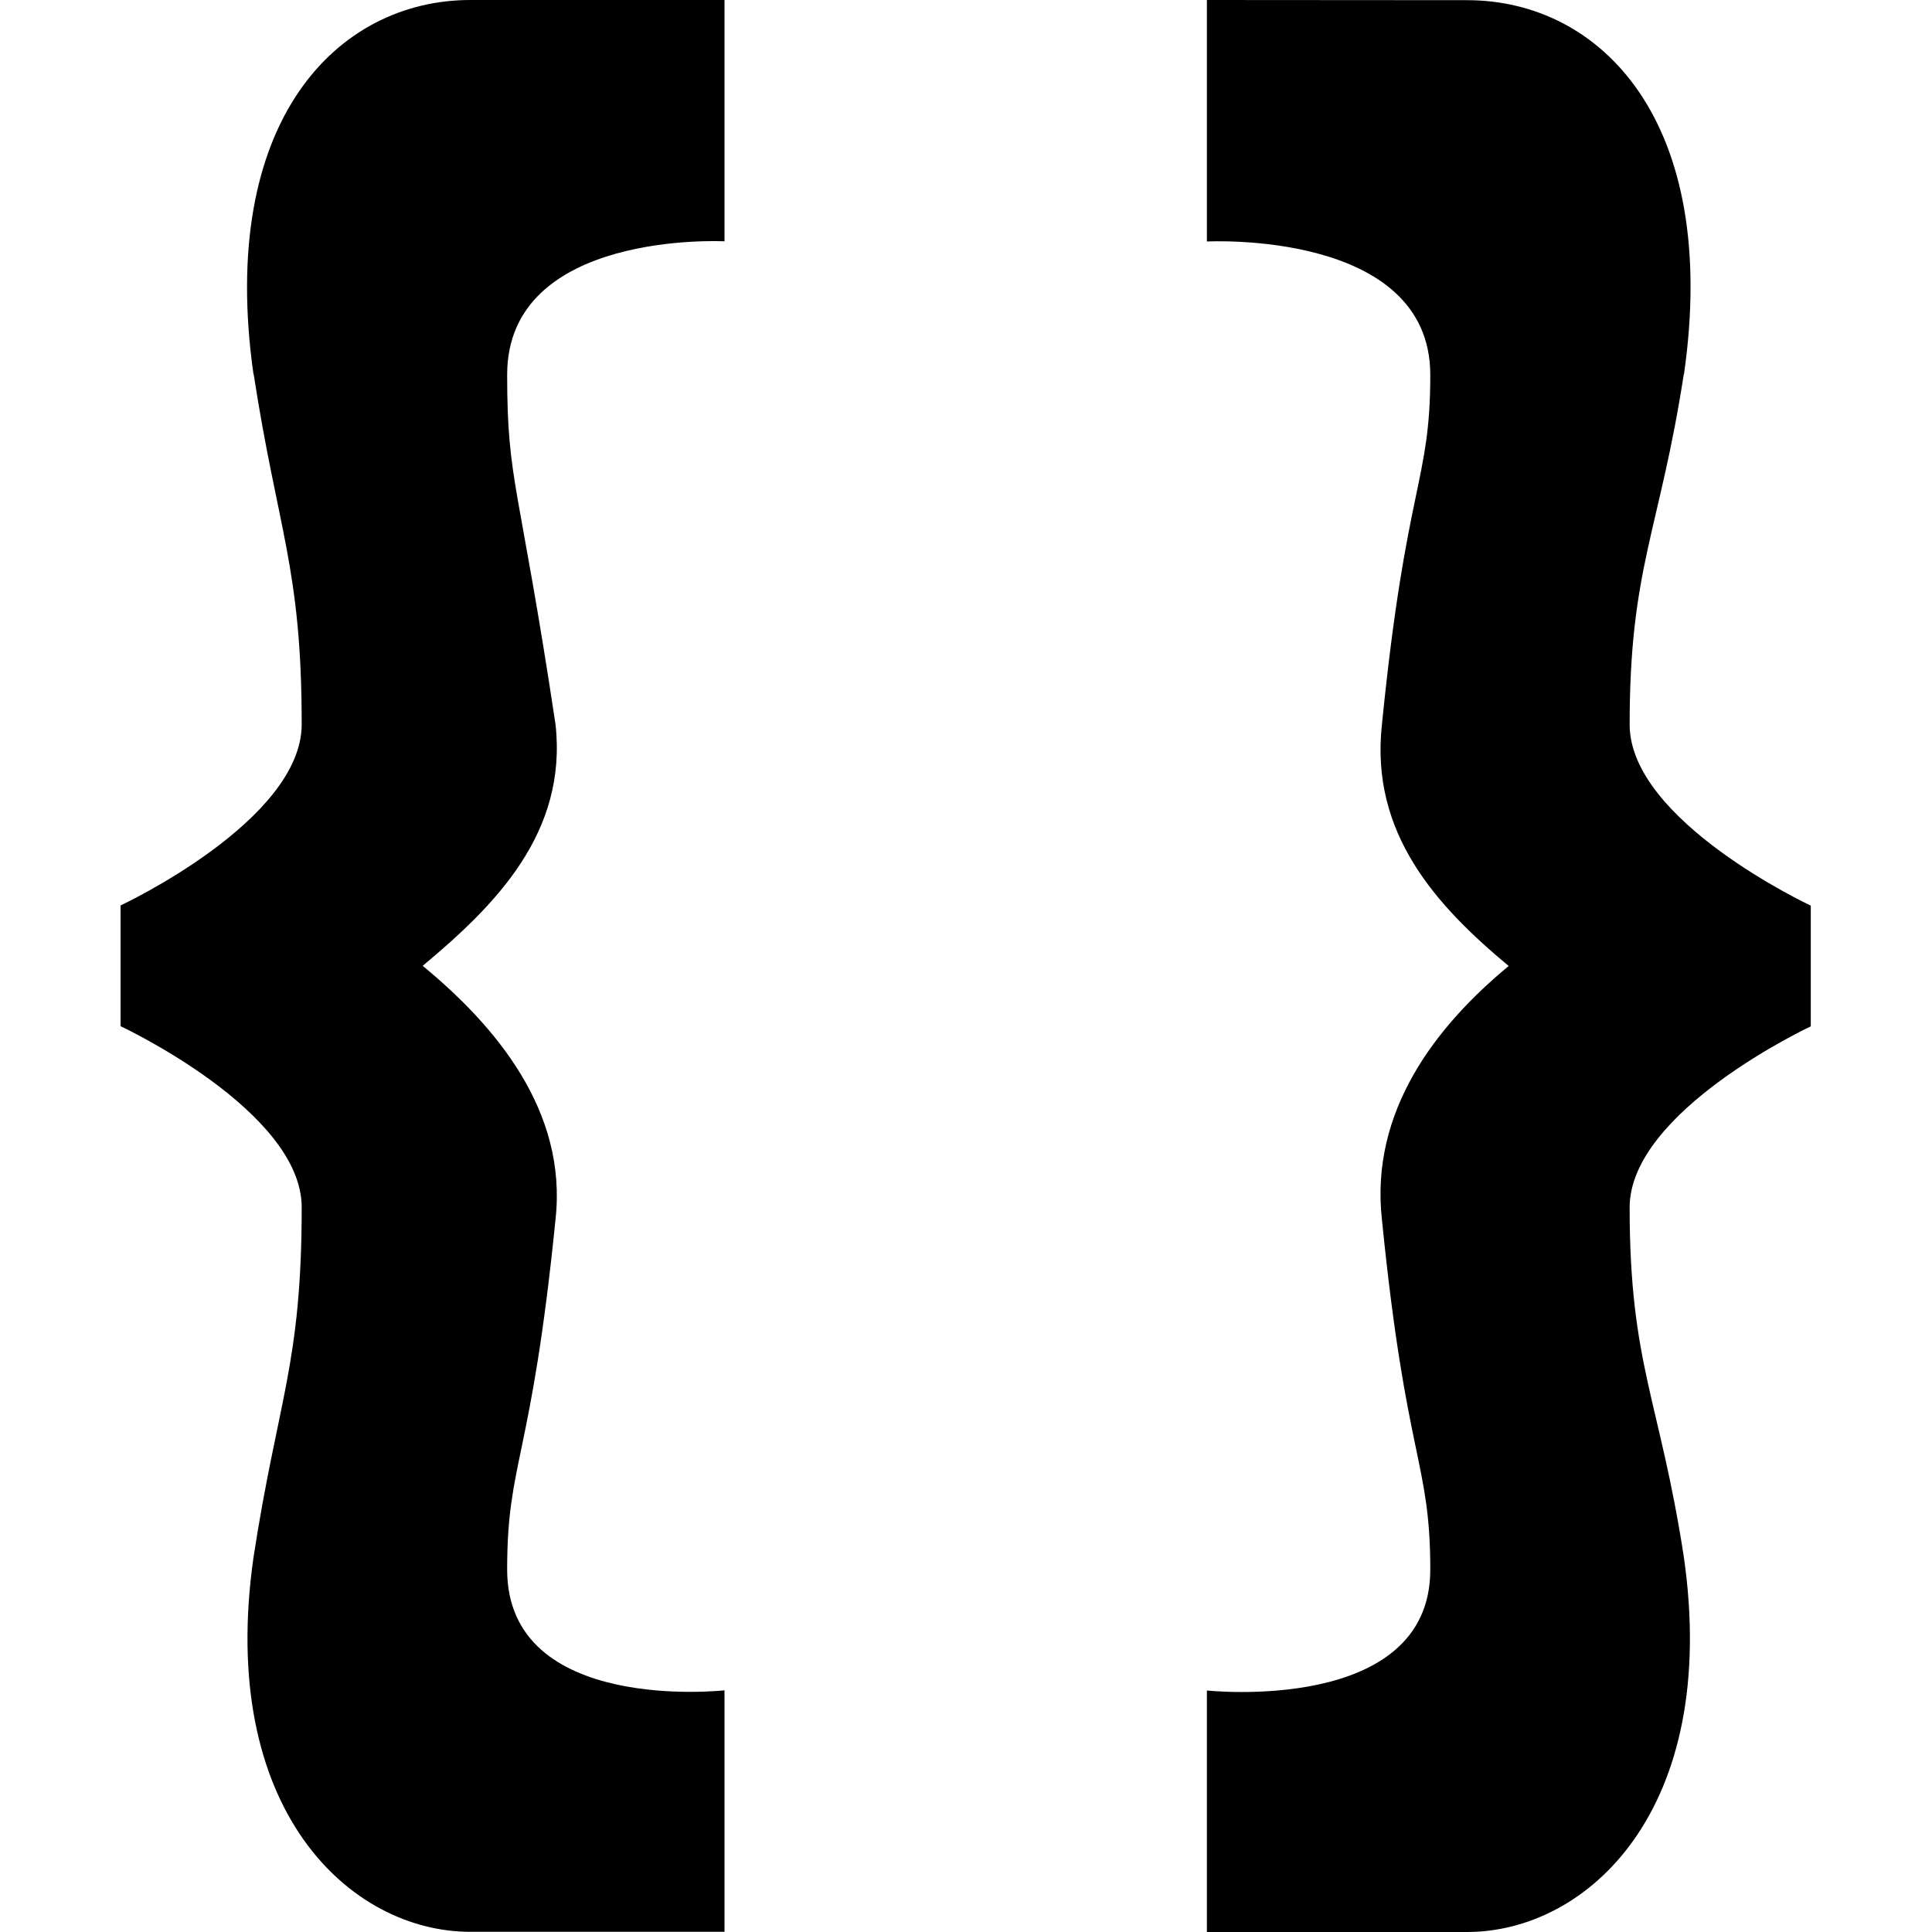 <svg version="1.1" viewBox="0 0 32 32" xmlns="http://www.w3.org/2000/svg">
  <path d="m7.79 0c-2.2 0-4.19 2-3.59 6.21v-.023c.4 2.6.797 3.22.797 5.81 
           0 1.6-3 3-3 3v2s3 1.4 3 3c0 2.6-.397 3.19-.797 5.79-.602 4.19 1.6 6.21 3.59 
           6.21h4.21v-4s-3.6.403-3.6-2c0-1.8.401-1.81.801-5.8.2-1.8-.999-3.21-2.2-4.2 
           1.2-1 2.4-2.2 2.2-4-.602-4-.801-4-.801-5.79 0-2.4 3.6-2.21 3.6-2.21v-4zm12.2 
           0v4s3.7-.196 3.7 2.21c0 1.79-.401 1.79-.801 5.79-.198 1.8.897 3 2.1 4-1.2.991-2.3 
           2.4-2.1 4.2.4 4 .801 4 .801 5.8 0 2.4-3.7 2-3.7 2v4l4.31-4e-5c1.99-2e-5 4.19-2.02 
           3.59-6.21-.4-2.6-.898-3.19-.898-5.79 1e-6-1.6 3-3 
           3-3v-2s-3-1.4-3-3c1e-6-2.6.498-3.21.898-5.81v.023c.608-4.21-1.38-6.21-3.59-6.21z"
  />
</svg>

